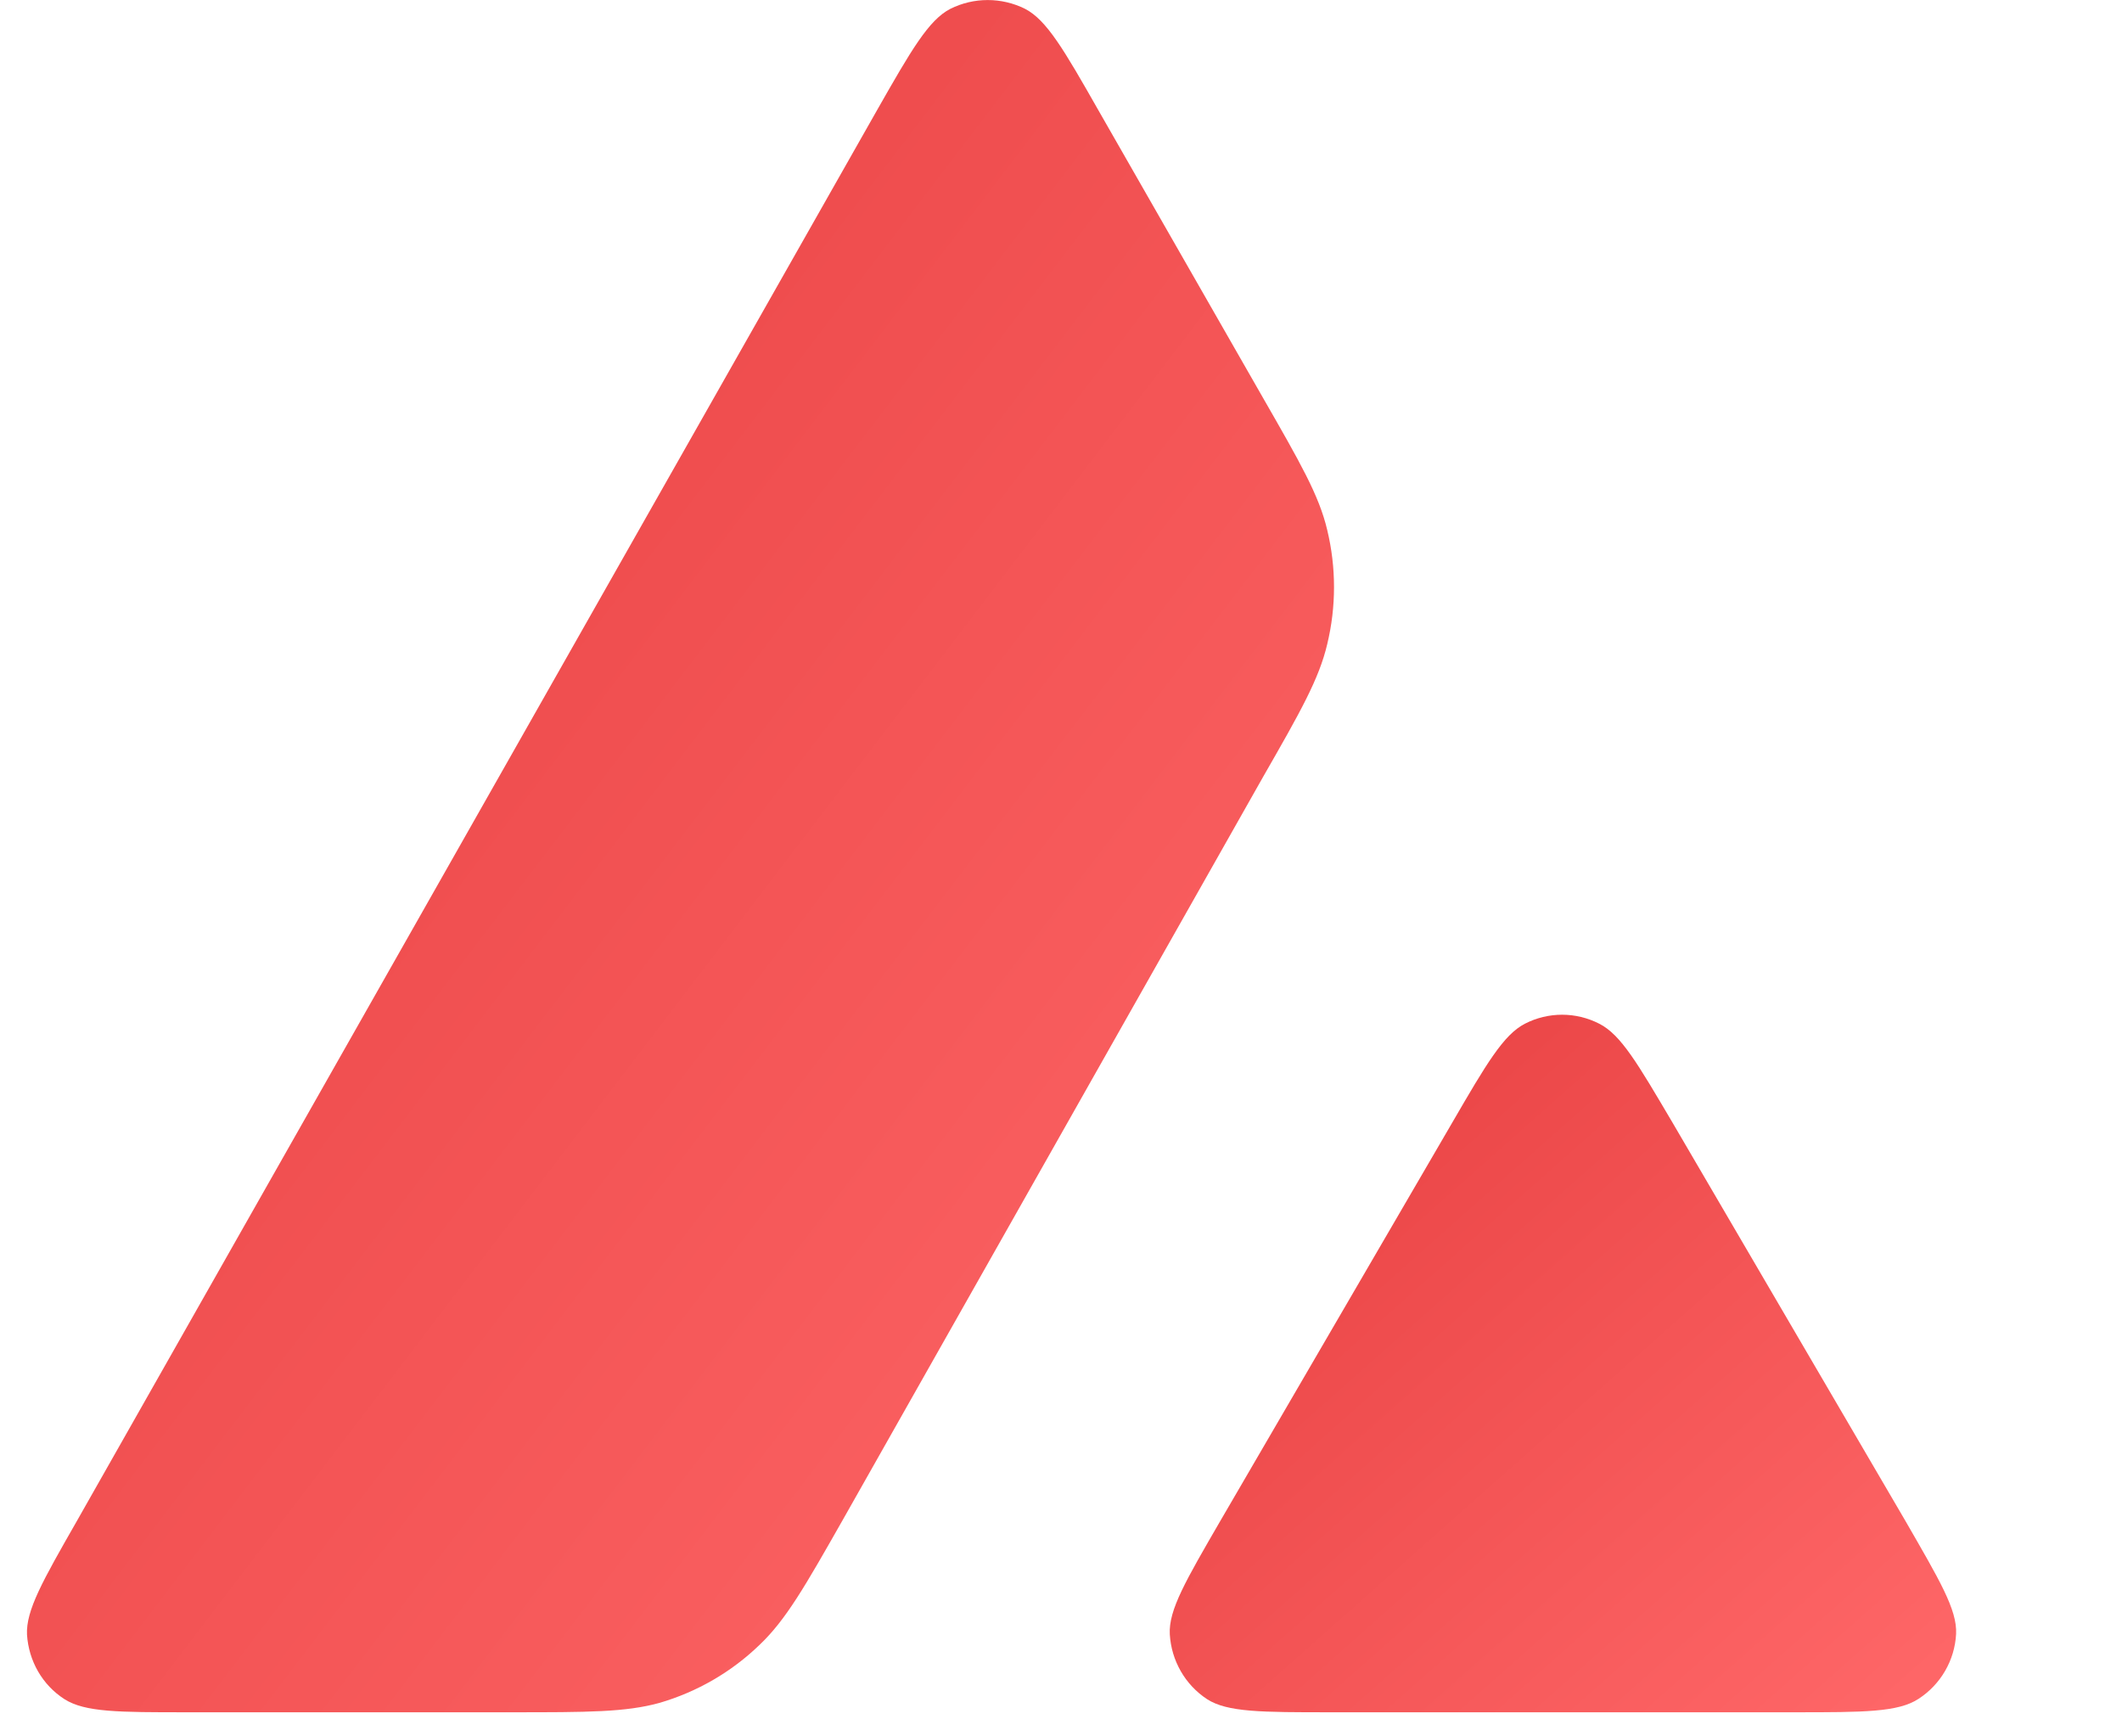 <svg viewBox="0 0 11 9" fill="none" xmlns="http://www.w3.org/2000/svg">
  <path d="M2.65 8.875H0.968C0.615 8.875 0.441 8.875 0.334 8.807C0.219 8.733 0.149 8.609 0.14 8.473C0.134 8.347 0.221 8.194 0.396 7.888L4.547 0.57C4.724 0.259 4.814 0.104 4.926 0.046C5.048 -0.015 5.192 -0.015 5.314 0.046C5.426 0.104 5.516 0.259 5.693 0.57L6.546 2.06C6.74 2.398 6.838 2.568 6.88 2.747C6.927 2.941 6.927 3.145 6.88 3.339C6.838 3.518 6.742 3.688 6.548 4.026L4.367 7.881C4.172 8.224 4.074 8.396 3.937 8.526C3.791 8.667 3.614 8.769 3.42 8.826C3.244 8.875 3.046 8.875 2.65 8.875Z" fill="url(#paint0_linear_4032_12307)"/>
  <path d="M9.305 8.875H6.896C6.541 8.875 6.362 8.875 6.257 8.807C6.143 8.732 6.072 8.607 6.064 8.471C6.057 8.345 6.147 8.192 6.326 7.883L7.528 5.819C7.705 5.514 7.794 5.363 7.905 5.306C8.026 5.244 8.169 5.244 8.29 5.306C8.403 5.363 8.49 5.514 8.669 5.817L9.876 7.881C10.054 8.19 10.146 8.343 10.14 8.469C10.133 8.605 10.061 8.73 9.946 8.805C9.84 8.875 9.661 8.875 9.305 8.875Z" fill="url(#paint1_linear_4032_12307)"/>
  <defs>
    <linearGradient id="paint0_linear_4032_12307" x1="0.705" y1="0.74" x2="8.553" y2="6.73" gradientUnits="userSpaceOnUse">
      <stop stop-color="#E84142"/>
      <stop offset="1" stop-color="#FF6869"/>
    </linearGradient>
    <linearGradient id="paint1_linear_4032_12307" x1="6.403" y1="5.561" x2="9.694" y2="9.271" gradientUnits="userSpaceOnUse">
      <stop stop-color="#E84142"/>
      <stop offset="1" stop-color="#FF6869"/>
    </linearGradient>
  </defs>
</svg>
